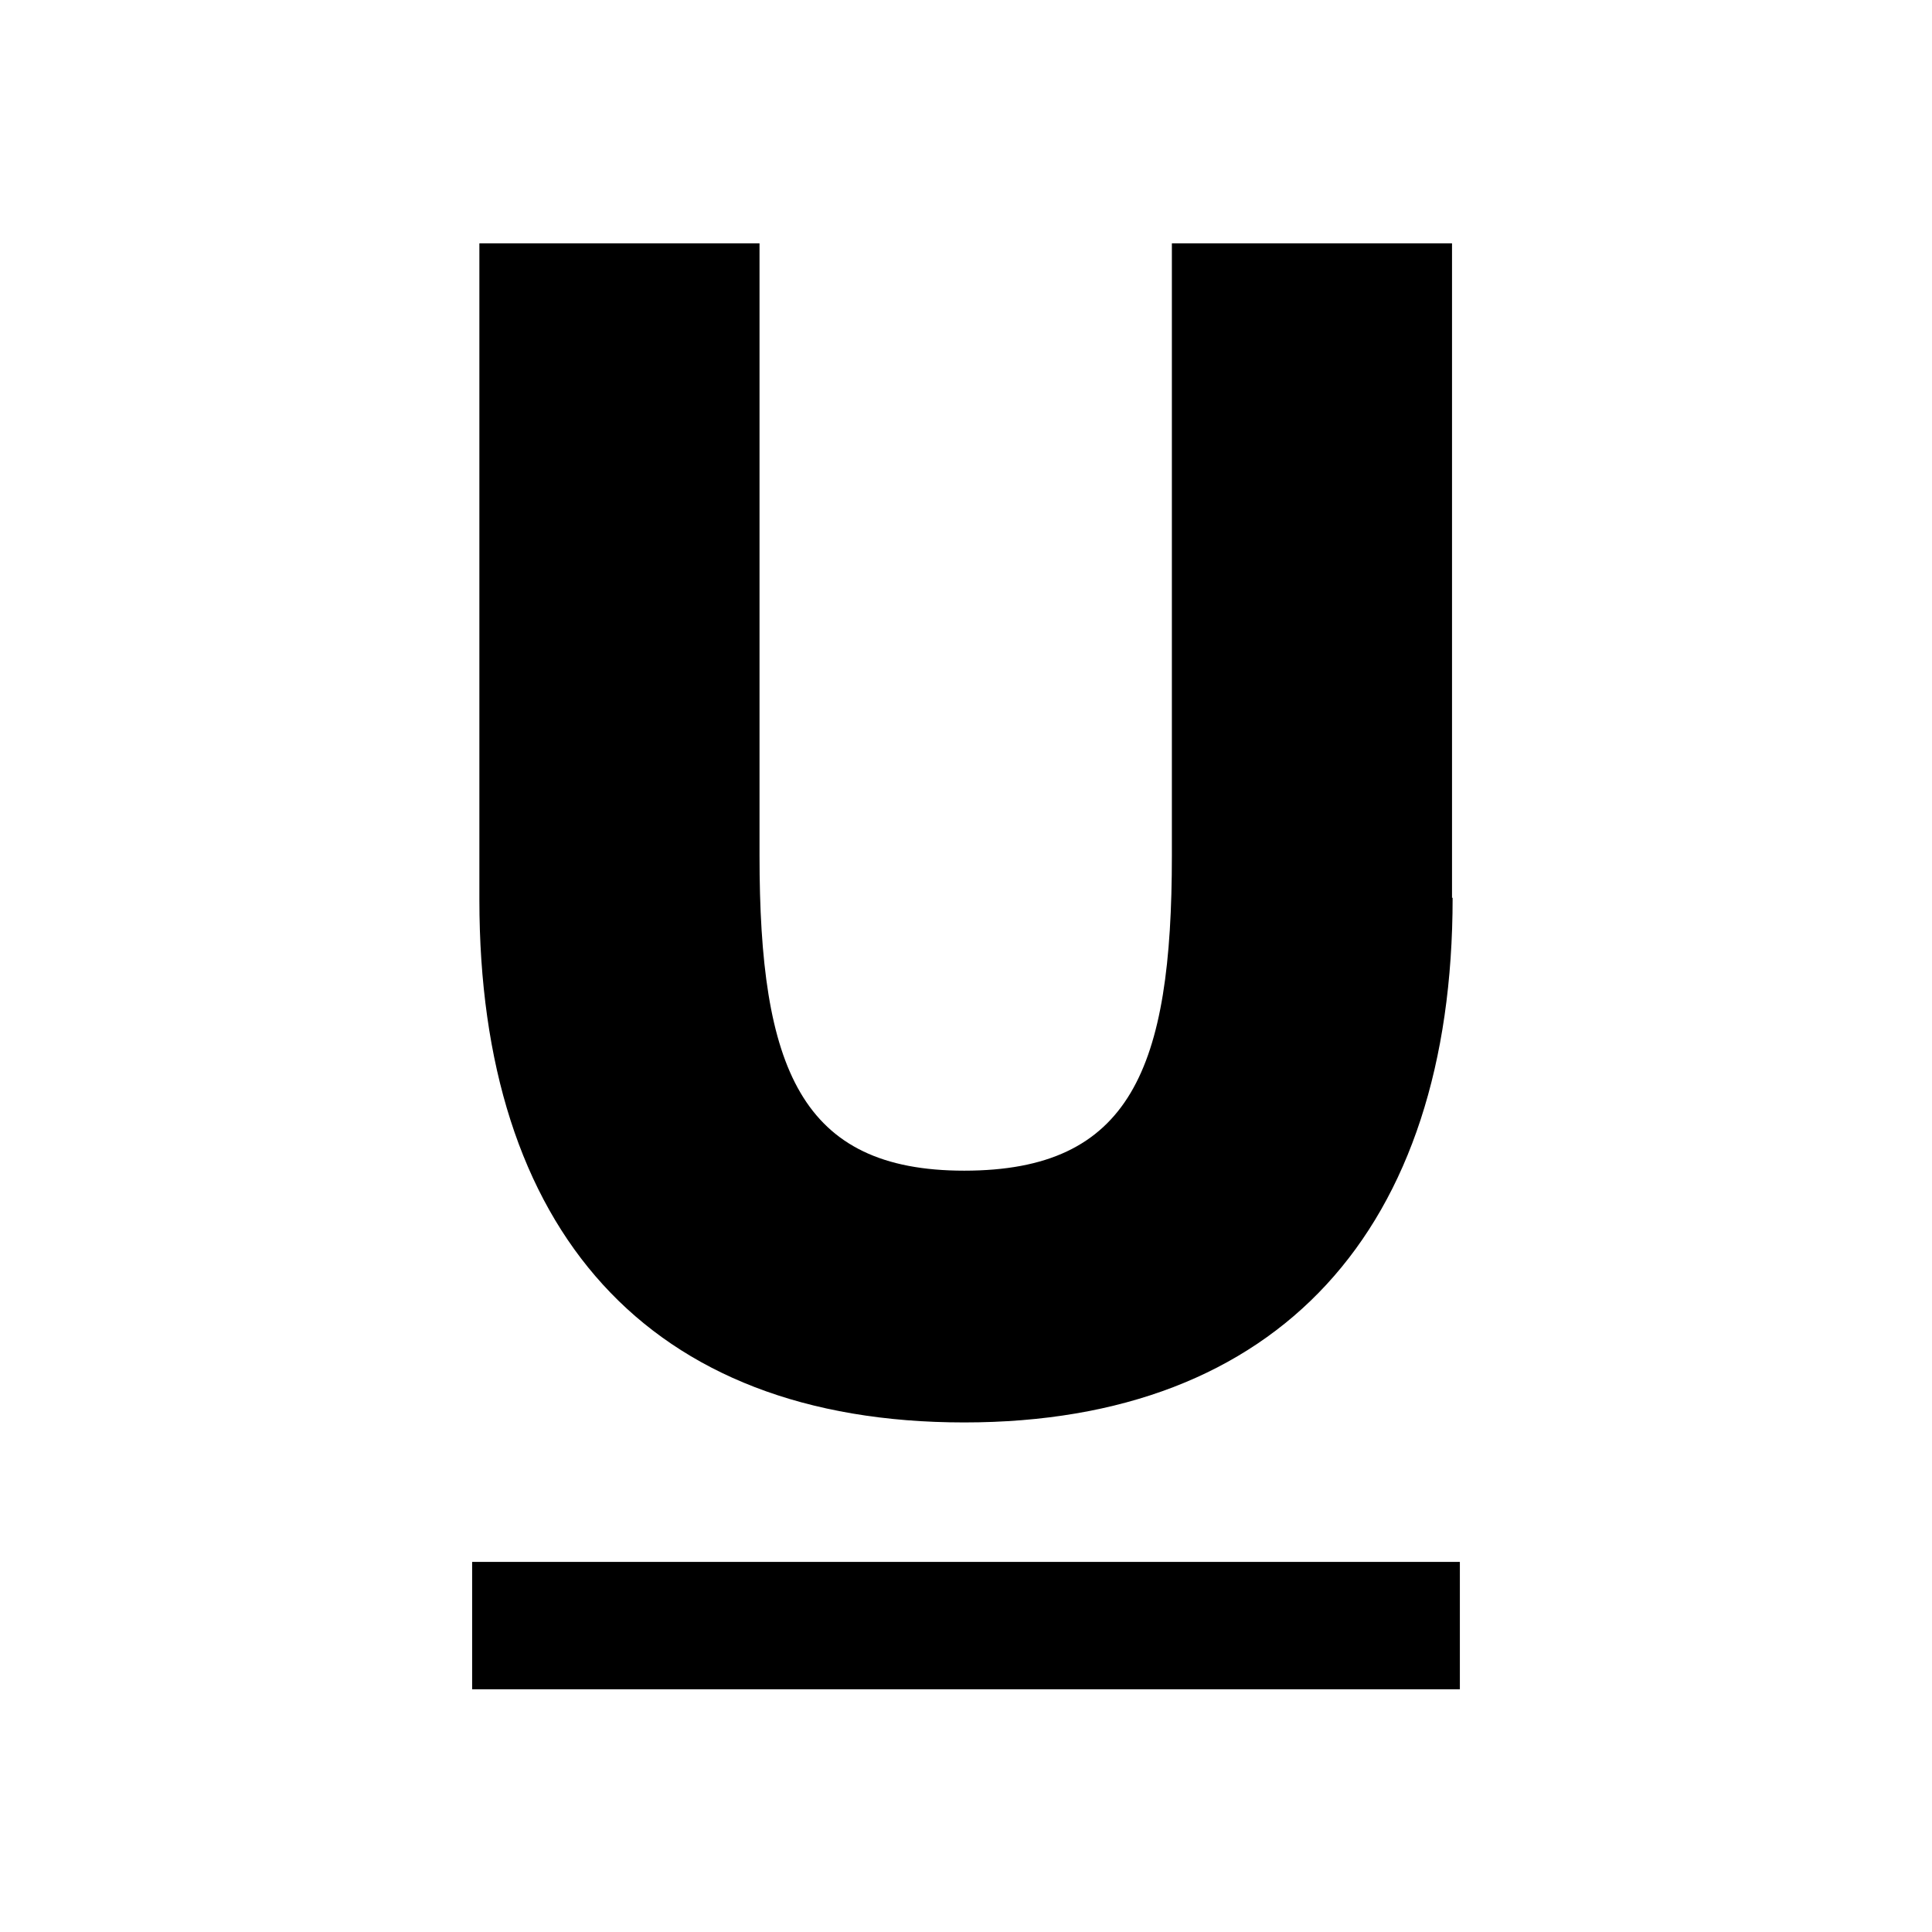 <?xml version="1.0" encoding="utf-8"?>
<!-- Generator: Adobe Illustrator 23.0.4, SVG Export Plug-In . SVG Version: 6.00 Build 0)  -->
<svg version="1.1" id="Ebene_1" xmlns="http://www.w3.org/2000/svg" xmlns:xlink="http://www.w3.org/1999/xlink" x="0px" y="0px"
	 viewBox="0 0 32 32" enable-background="new 0 0 32 32" xml:space="preserve">
<g>
	<g>
		<path d="M24.06,14.87c0,5.49-2.87,8.69-8.09,8.69c-5.25,0-8.03-3.2-8.03-8.66V4.03h4.64v10.14c0,3.52,0.68,5.22,3.39,5.22
			c2.76,0,3.44-1.69,3.44-5.22V4.03h4.64V14.87z"/>
	</g>
	<g>
		<rect x="7.82" y="25.87" width="16.36" height="2.11"/>
	</g>
</g>
</svg>
